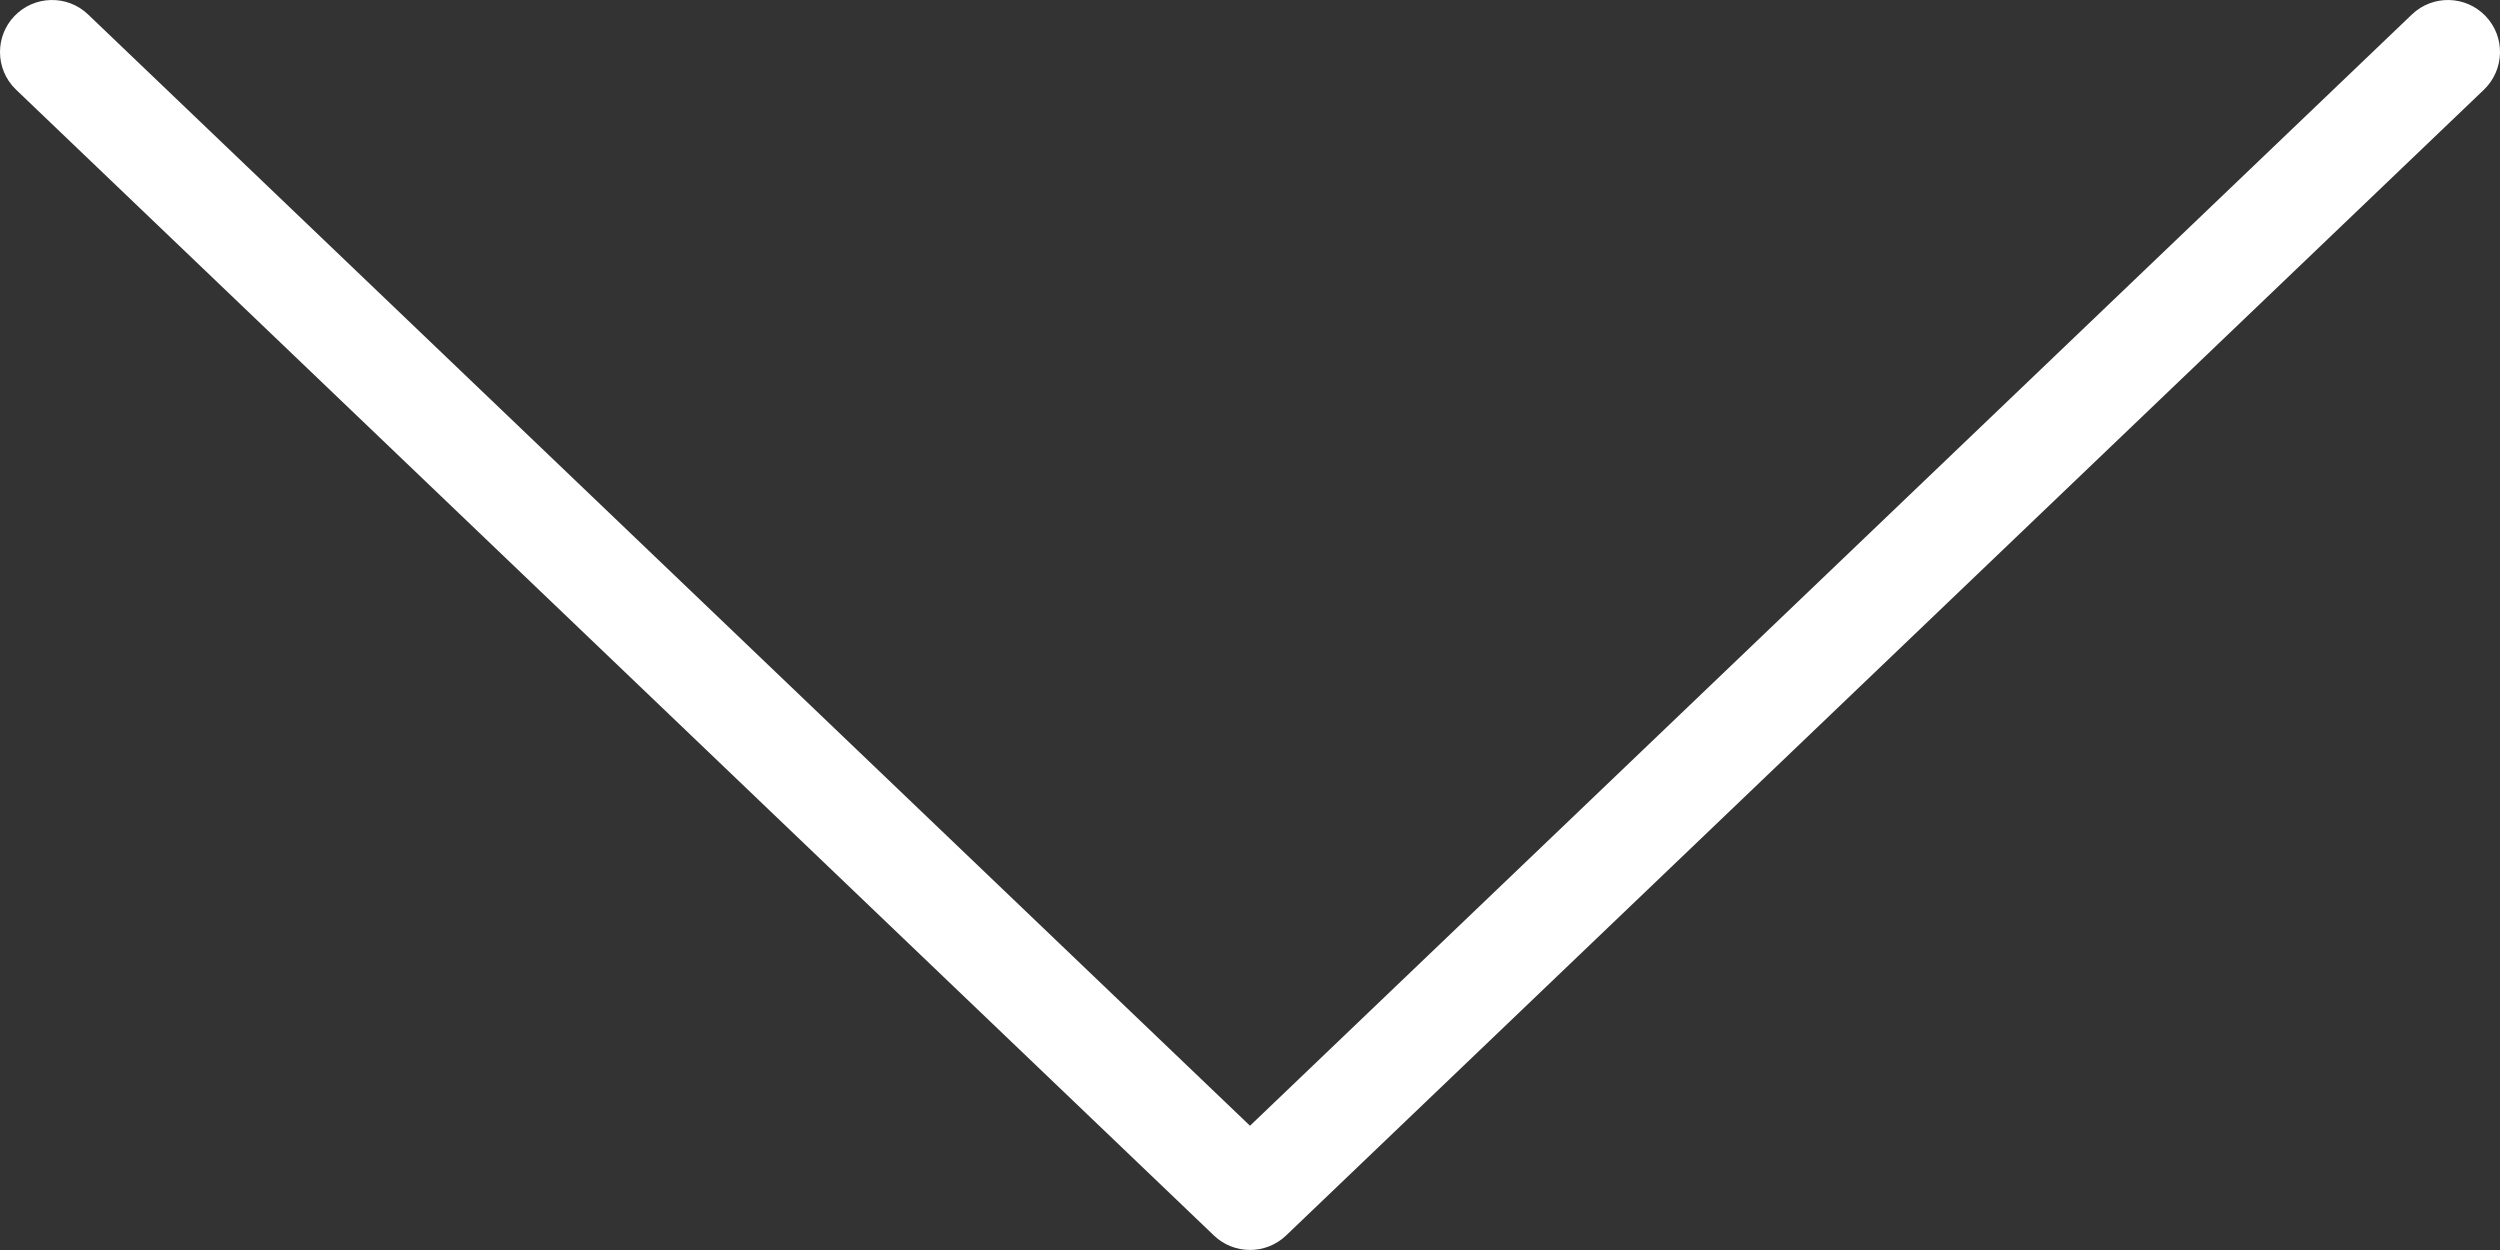 <svg width="40" height="20" viewBox="0 0 40 20" fill="none" xmlns="http://www.w3.org/2000/svg">
<rect x="0" y="0" width="40" height="20" fill="#333333" stroke="none"/>
<path d="M20.576 19.769L39.743 1.435C40.074 1.116 40.088 0.589 39.769 0.257C39.451 -0.075 38.924 -0.087 38.591 0.231L20 18.012L1.409 0.231C1.077 -0.087 0.549 -0.075 0.231 0.257C0.076 0.418 -2.73718e-08 0.626 -3.64076e-08 0.833C-4.60136e-08 1.053 0.086 1.271 0.257 1.435L19.424 19.769C19.746 20.076 20.254 20.076 20.576 19.769Z" fill="white"/>
</svg>
